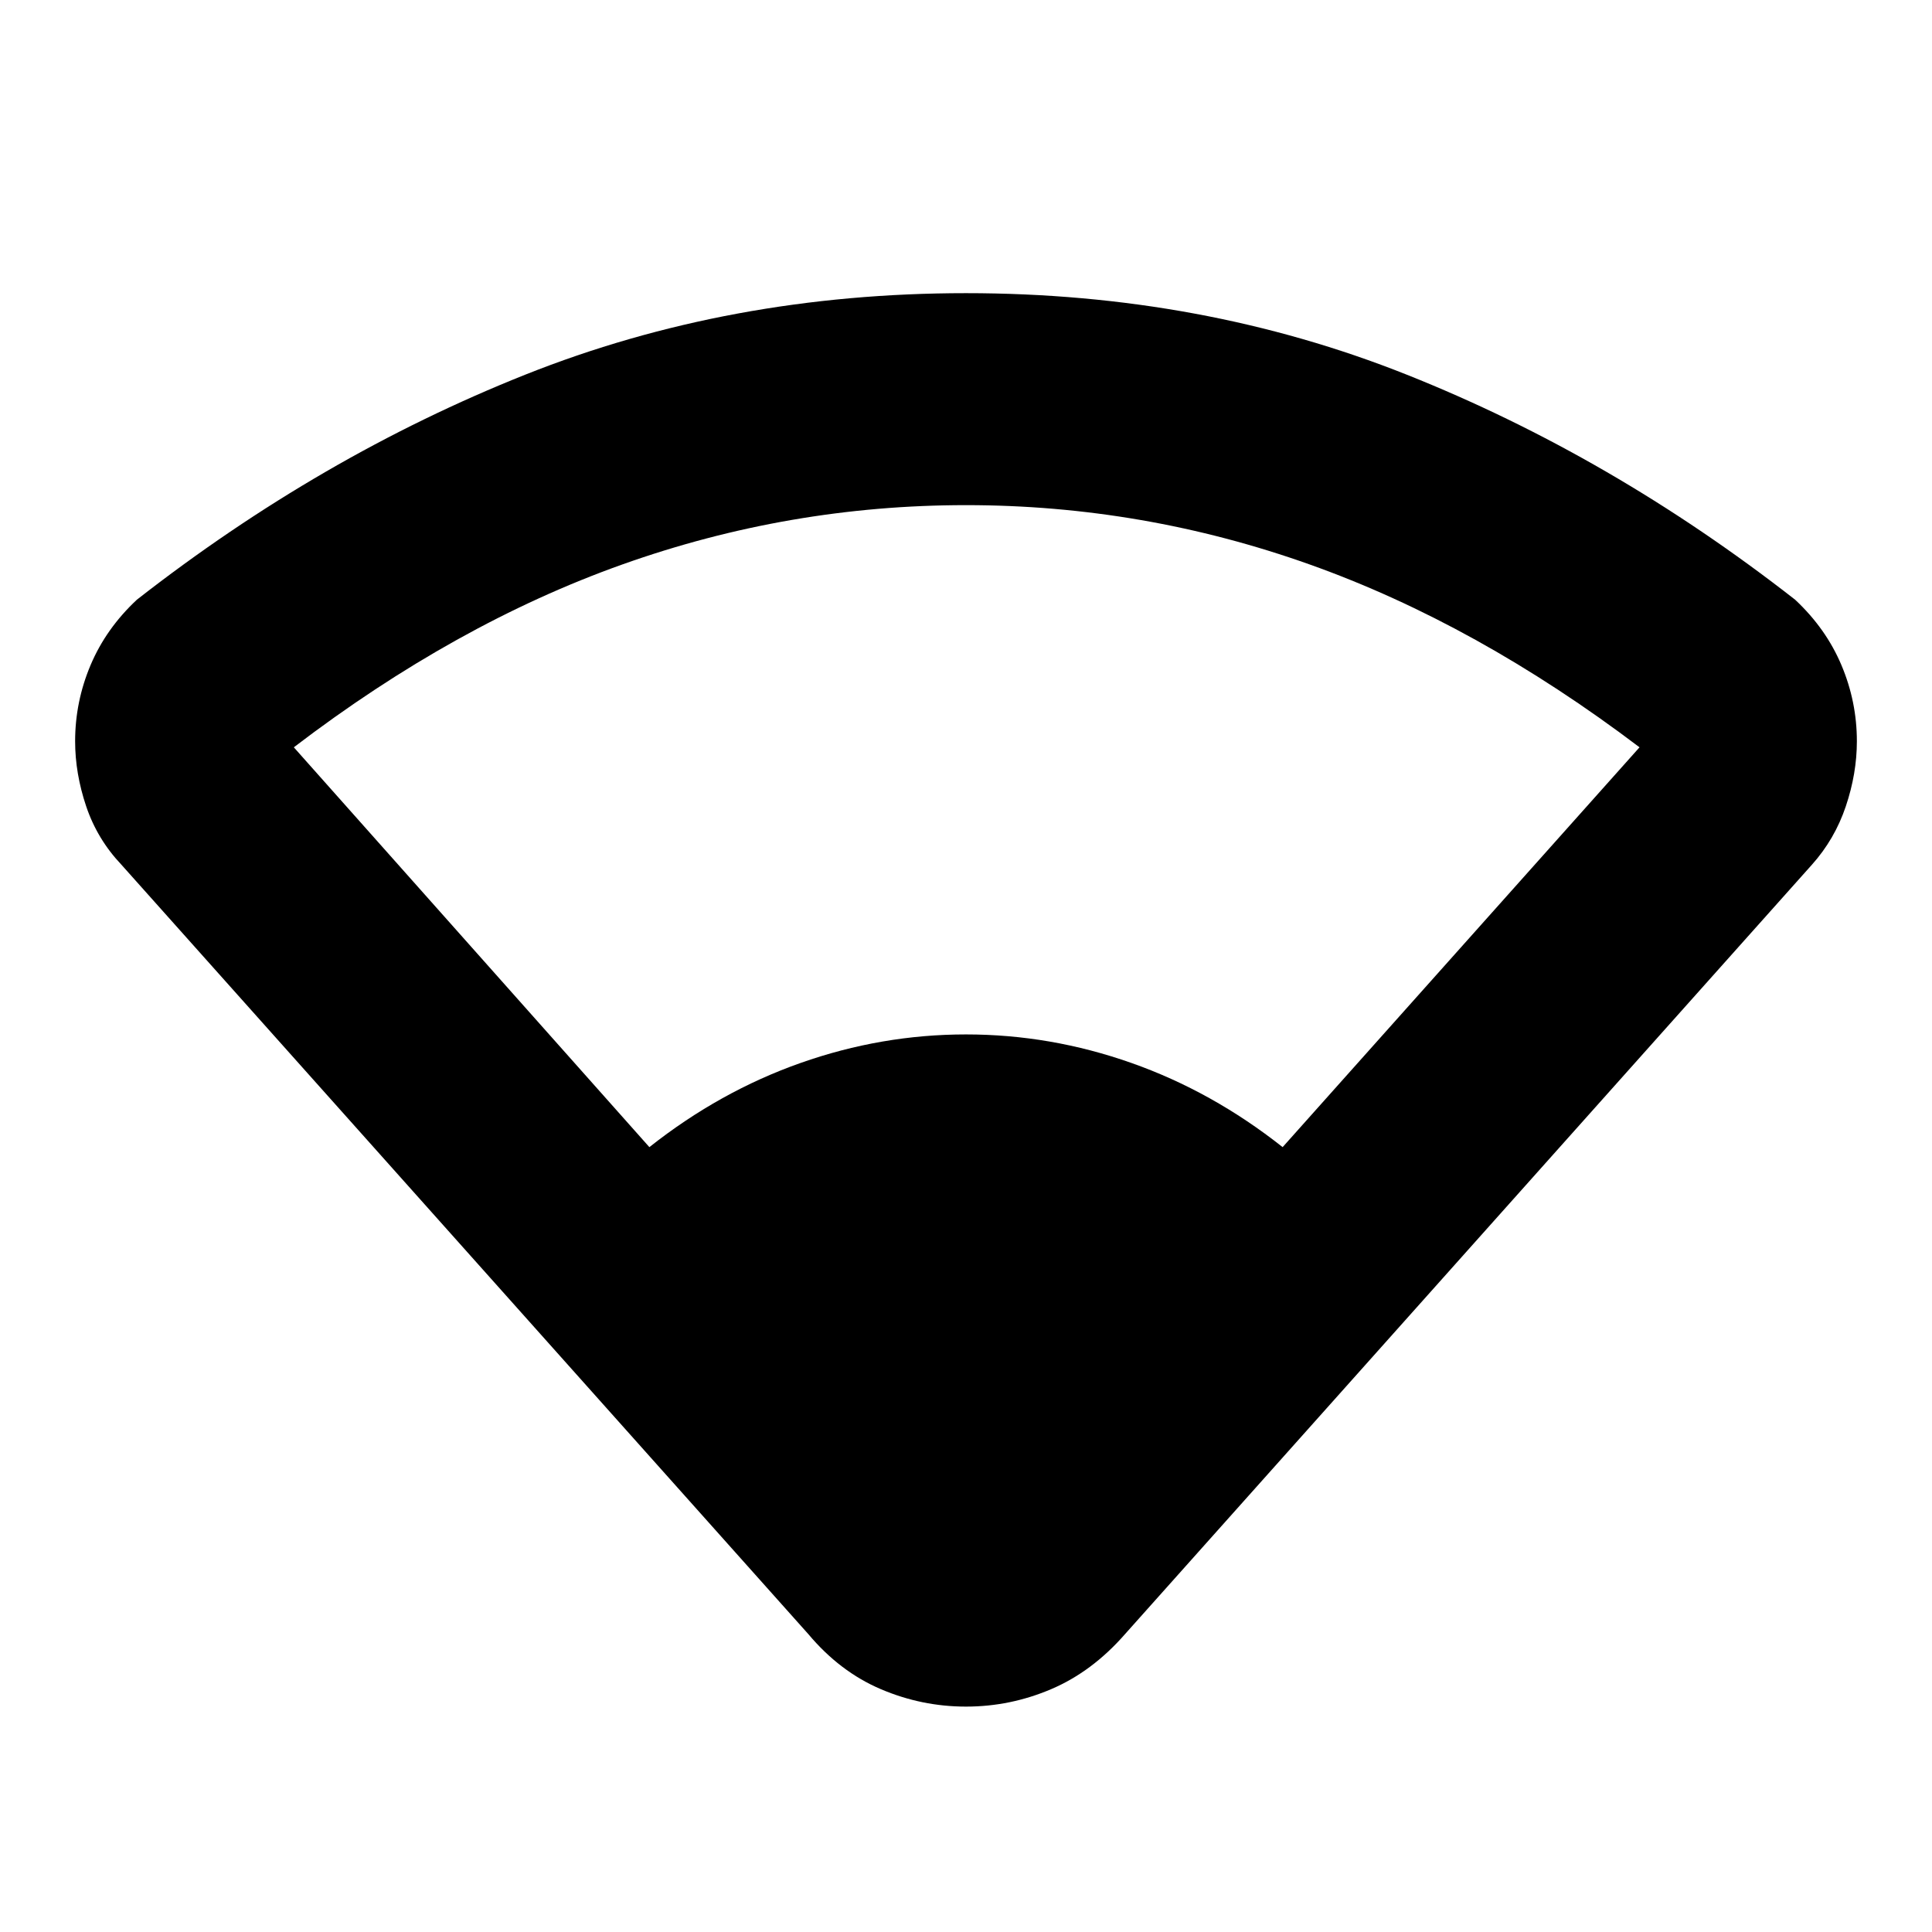 <svg xmlns="http://www.w3.org/2000/svg" height="40" viewBox="0 -960 960 960" width="40"><path d="M401.67-148 60.33-530.33q-12-12.67-17.5-29-5.5-16.34-5.5-32.34 0-19.66 7.67-37.83 7.67-18.17 23-32.5 91.33-71.33 193-111.83t219-40.5q117.33 0 219 40.5T892-662q15.33 14.33 23 32.5t7.67 37.83q0 16-5.5 32.34-5.5 16.33-16.84 29L559-148q-16.33 18.67-36.67 27.33Q502-112 480-112t-42.33-8.67q-20.34-8.66-36-27.33Zm-79-242q35-27.67 75.16-41.83Q438-446 480-446t82.17 14.17q40.16 14.16 75.16 41.83l177.34-198.67q-81-61.33-163.84-90.83Q568-709 480-709q-88 0-170.83 29.5Q226.33-650 146-588.67L322.67-390Z"/></svg>
